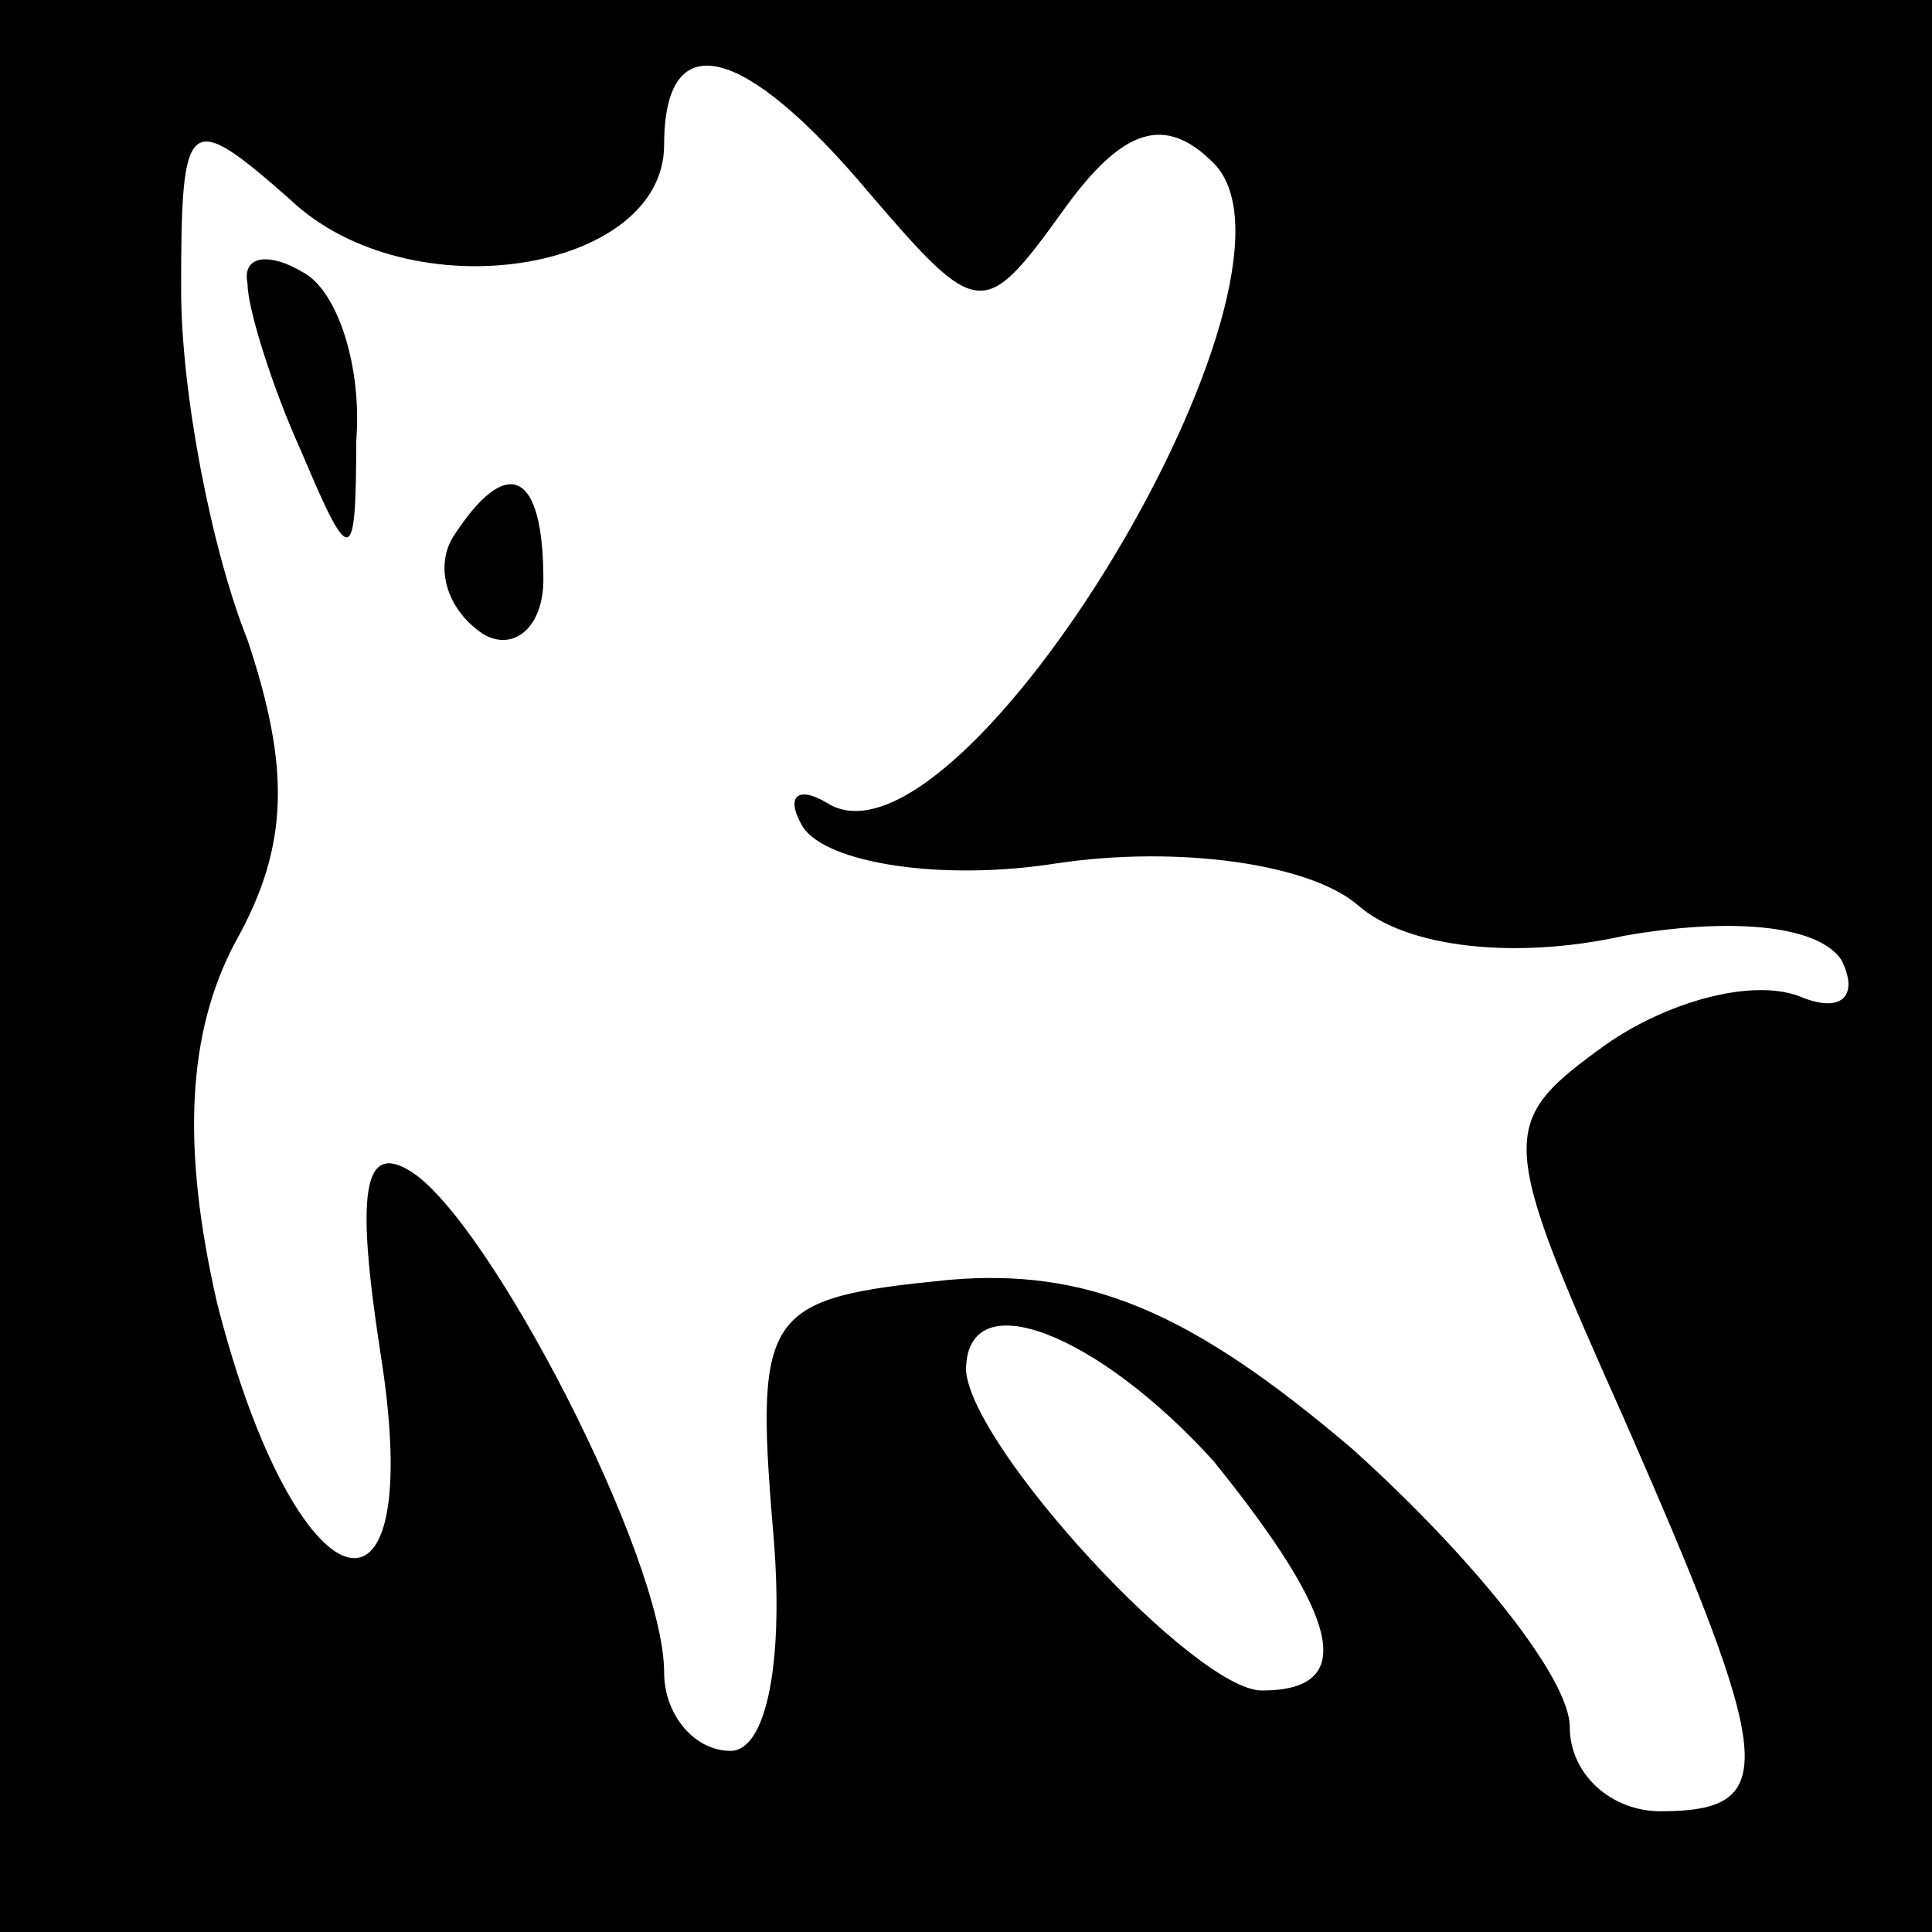 <?xml version="1.0" standalone="no"?>
<!DOCTYPE svg PUBLIC "-//W3C//DTD SVG 20010904//EN"
 "http://www.w3.org/TR/2001/REC-SVG-20010904/DTD/svg10.dtd">
<svg version="1.0" xmlns="http://www.w3.org/2000/svg"
 width="32pt" height="32pt" viewBox="0 0 32 32"
 preserveAspectRatio="xMidYMid meet">
<rect x="0" y="0" width="32" height="32" fill="#808080" stroke="none"/>
<g transform="translate(0,32) scale(0.1,-0.1)"
fill="#000000" stroke="none">
<path fill="#000000" stroke="none" d="M0 160 l0 -160 160 0 160 0 0 160 0
160 -160 0 -160 0 0 -160z"/>
<path fill="#ffffff" stroke="none" d="M144 288 c18 -21 19 -21 32 -3 10 14
17 16 25 8 19 -19 -42 -120 -64 -106 -5 3 -7 1 -4 -4 4 -6 23 -9 42 -6 20 3
42 0 50 -7 8 -7 26 -9 44 -5 17 3 32 2 36 -4 3 -6 0 -9 -7 -6 -8 3 -22 -1 -32
-8 -18 -13 -18 -15 3 -62 25 -57 26 -65 6 -65 -8 0 -15 6 -15 14 0 8 -16 28
-36 46 -27 23 -44 30 -67 28 -30 -3 -32 -5 -29 -41 2 -22 -1 -37 -7 -37 -6 0
-11 6 -11 13 0 19 -29 75 -42 83 -8 5 -9 -4 -5 -30 8 -50 -14 -43 -27 8 -6 26
-5 45 3 60 9 16 9 29 2 50 -6 15 -11 41 -11 58 0 29 1 30 18 15 20 -19 62 -12
62 9 0 20 13 17 34 -8z"/>
<path fill="#ffffff" stroke="none" d="M201 78 c21 -26 24 -38 8 -38 -11 0
-48 40 -49 53 0 15 22 6 41 -15z"/>
<path fill="#000000" stroke="none" d="M41 273 c0 -4 4 -17 9 -28 8 -19 9 -19
9 2 1 12 -3 25 -9 28 -5 3 -10 3 -9 -2z"/>
<path fill="#000000" stroke="none" d="M75 231 c-3 -5 -1 -12 5 -16 5 -3 10 1
10 9 0 18 -6 21 -15 7z"/>
</g>
</svg>
